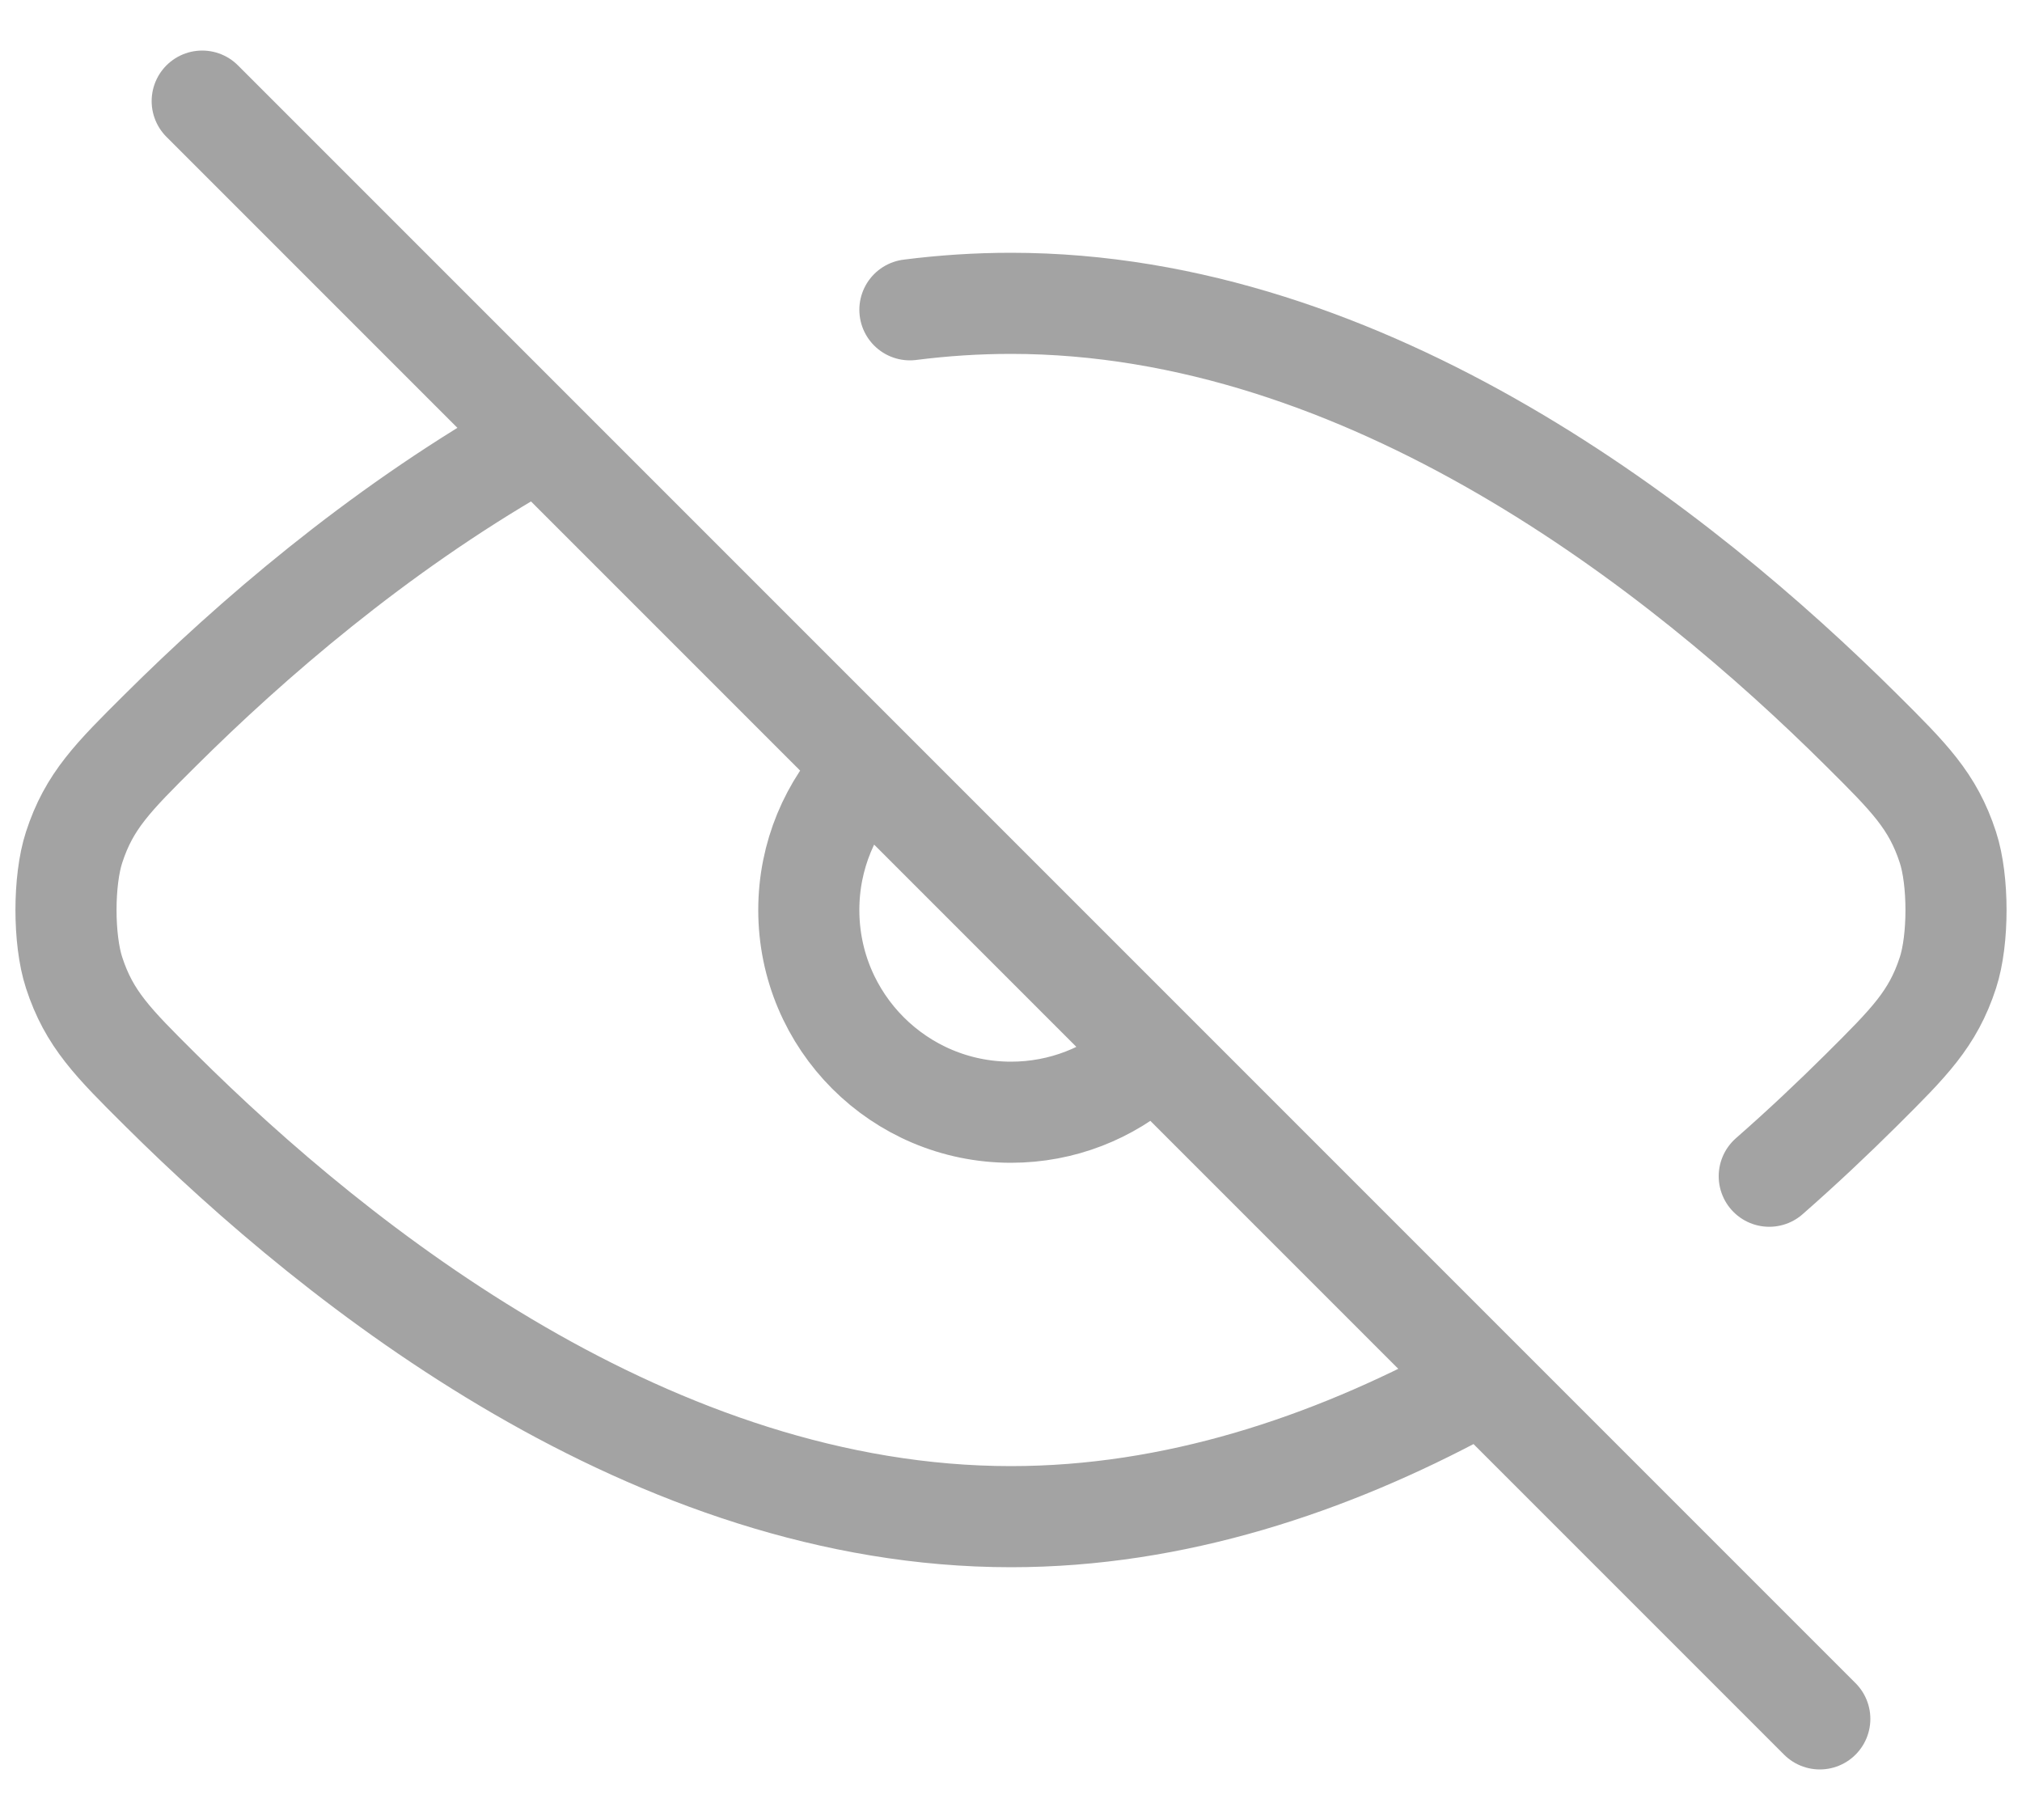 <svg width="20" height="18" viewBox="0 0 20 18" fill="none" xmlns="http://www.w3.org/2000/svg">
<path d="M2 1L18 17M14.5 13.756C13.147 14.485 11.618 15 10 15C6.469 15 3.366 12.548 1.587 10.779C1.117 10.312 0.882 10.078 0.733 9.62C0.626 9.293 0.626 8.707 0.733 8.38C0.882 7.921 1.118 7.687 1.588 7.22C2.485 6.328 3.718 5.264 5.172 4.427M17.5 11.633C17.833 11.341 18.138 11.052 18.412 10.78L18.415 10.777C18.883 10.311 19.118 10.078 19.267 9.621C19.374 9.294 19.374 8.707 19.267 8.38C19.118 7.922 18.883 7.688 18.413 7.221C16.634 5.452 13.53 3 10 3C9.662 3 9.329 3.022 9 3.064M11.323 10.5C10.97 10.811 10.507 11 10 11C8.895 11 8 10.105 8 9C8 8.46 8.214 7.971 8.561 7.611" stroke="#A3A3A3" stroke-linecap="round" stroke-linejoin="round"/>
</svg>
